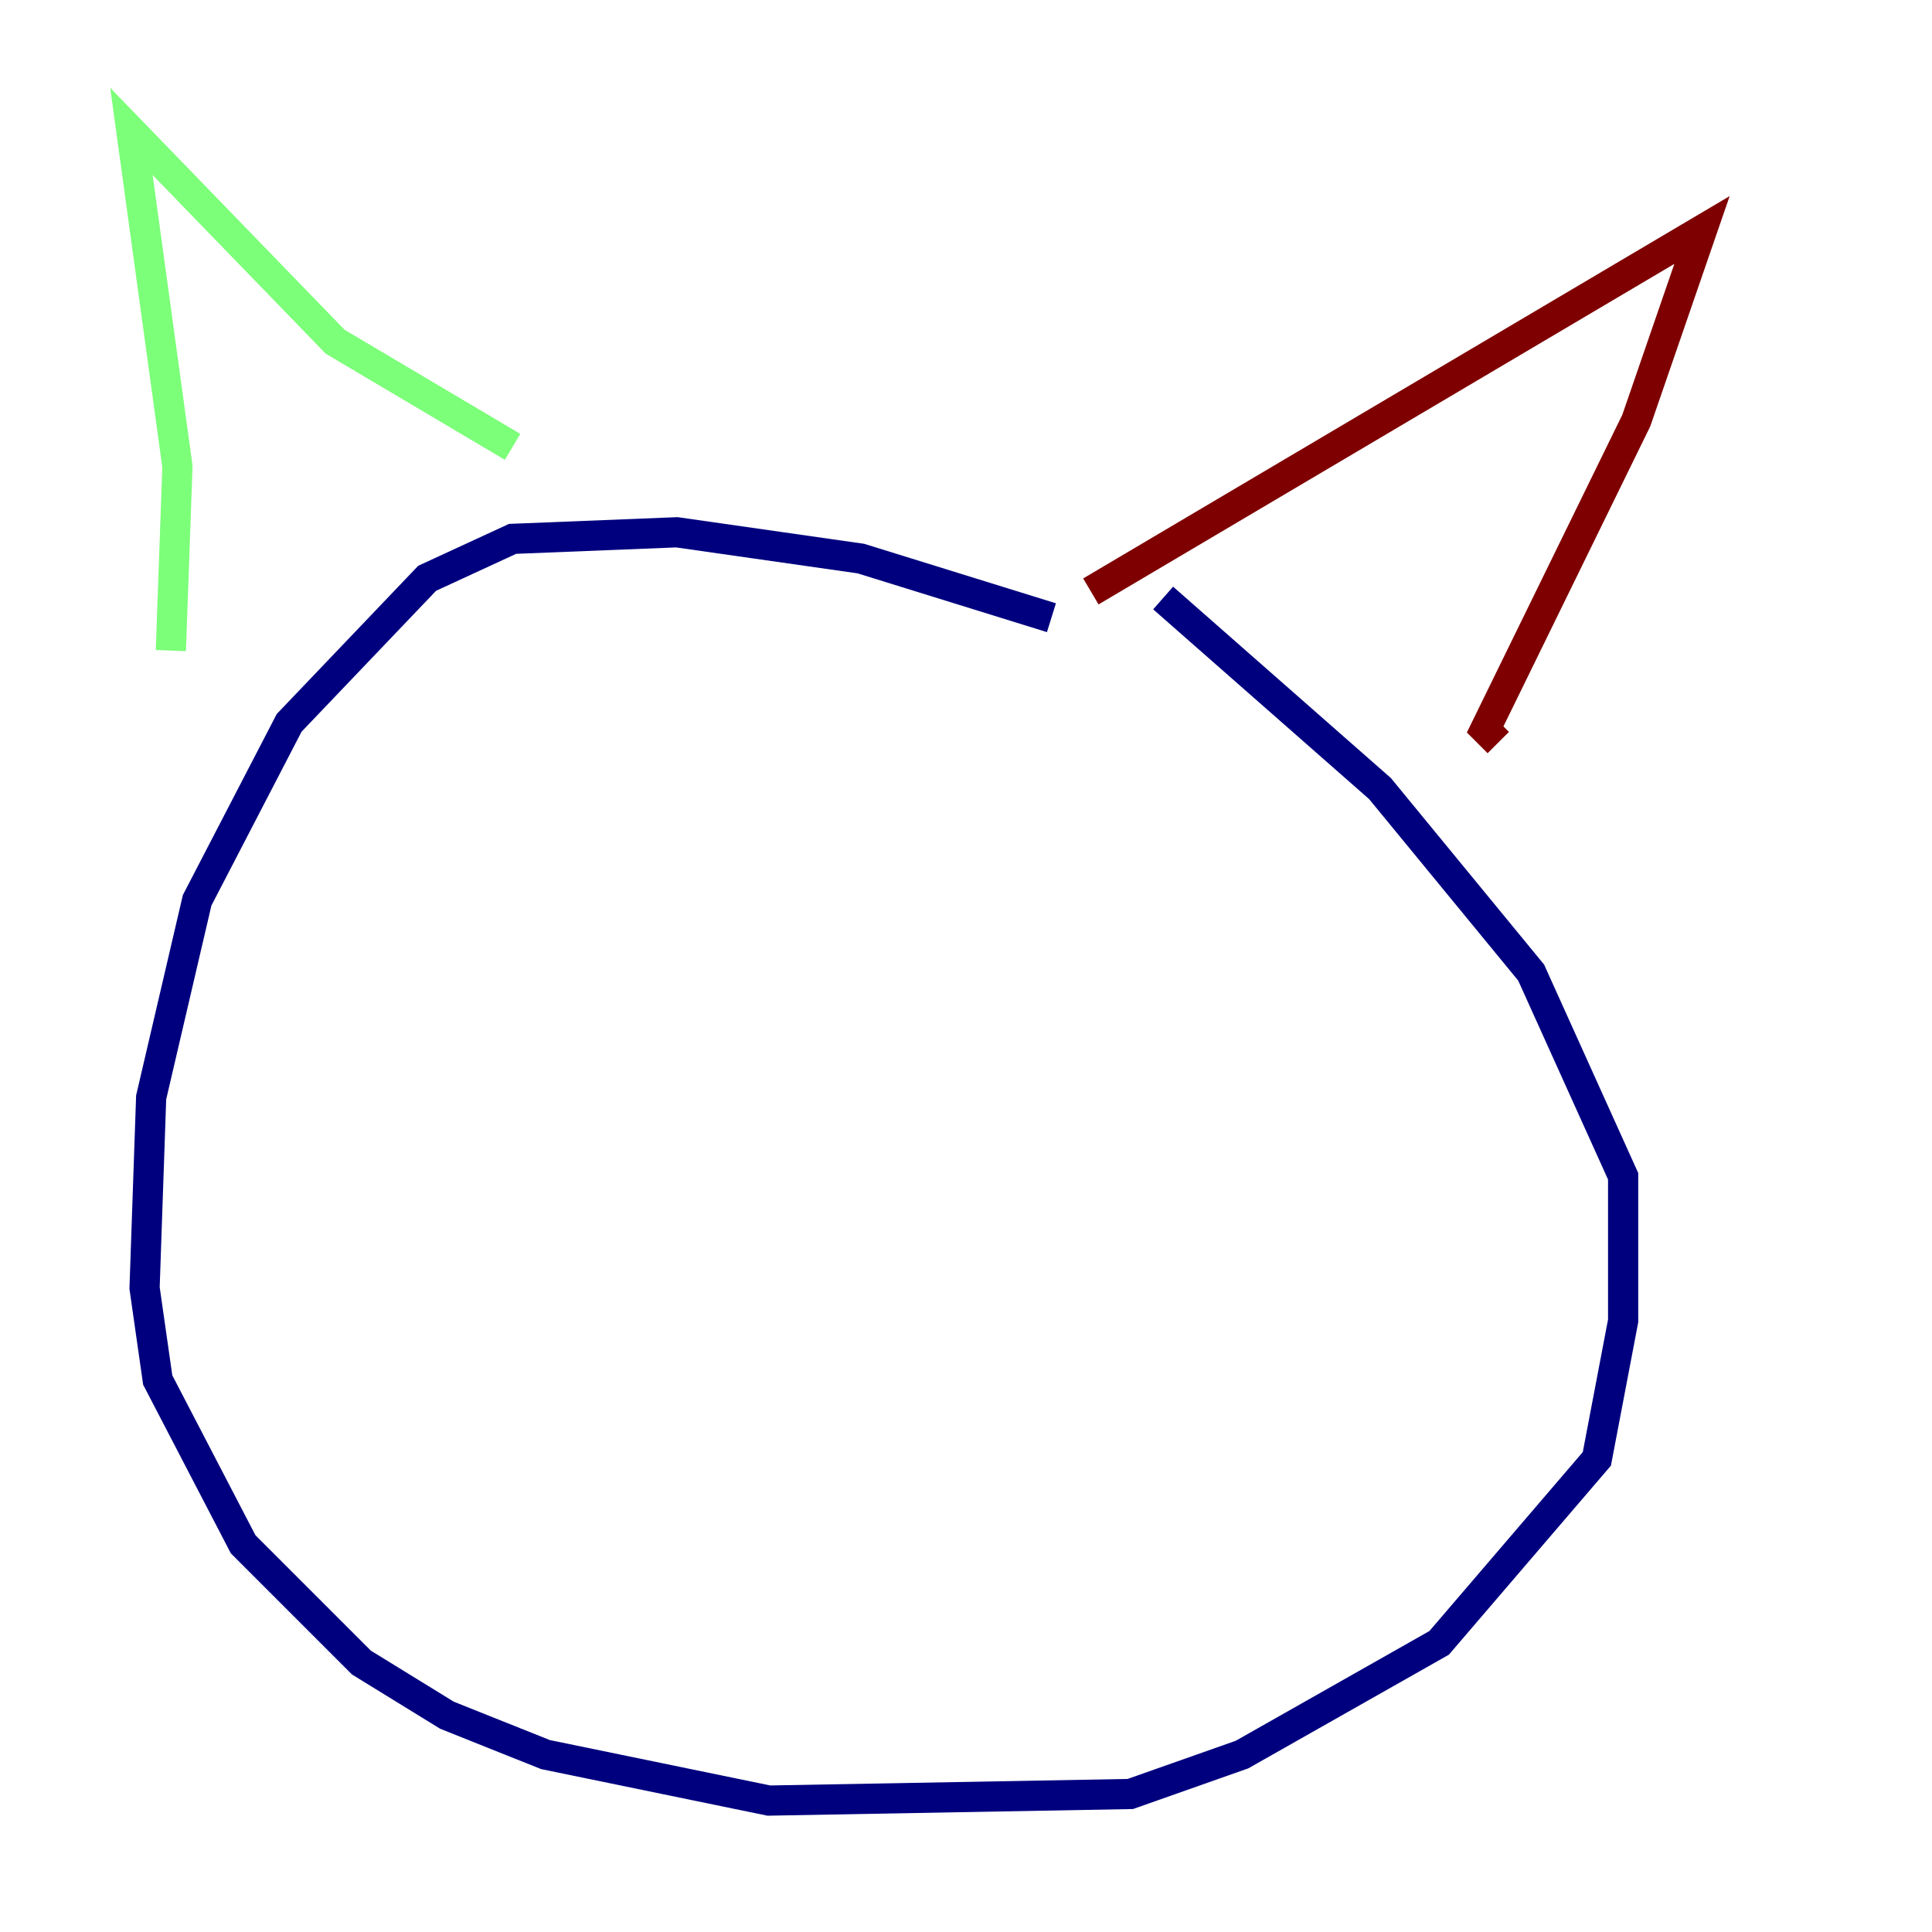 <?xml version="1.0" encoding="utf-8" ?>
<svg baseProfile="tiny" height="128" version="1.2" viewBox="0,0,128,128" width="128" xmlns="http://www.w3.org/2000/svg" xmlns:ev="http://www.w3.org/2001/xml-events" xmlns:xlink="http://www.w3.org/1999/xlink"><defs /><polyline fill="none" points="69.66,40.925 57.034,37.007 44.843,35.265 33.959,35.701 28.299,38.313 19.157,47.891 13.061,59.646 10.014,72.707 9.578,85.333 10.449,91.429 16.109,102.313 23.946,110.15 29.605,113.633 36.136,116.245 50.939,119.293 74.884,118.857 82.286,116.245 95.347,108.844 105.796,96.653 107.537,87.51 107.537,77.932 101.442,64.435 91.429,52.245 77.061,39.619" stroke="#00007f" stroke-width="2" /><polyline fill="none" points="11.32,43.102 11.755,30.912 8.707,8.707 22.204,22.64 33.959,29.605" stroke="#7cff79" stroke-width="2" /><polyline fill="none" points="72.272,39.184 112.762,15.238 108.408,27.864 98.395,48.327 99.265,49.197" stroke="#7f0000" stroke-width="2" /></svg>